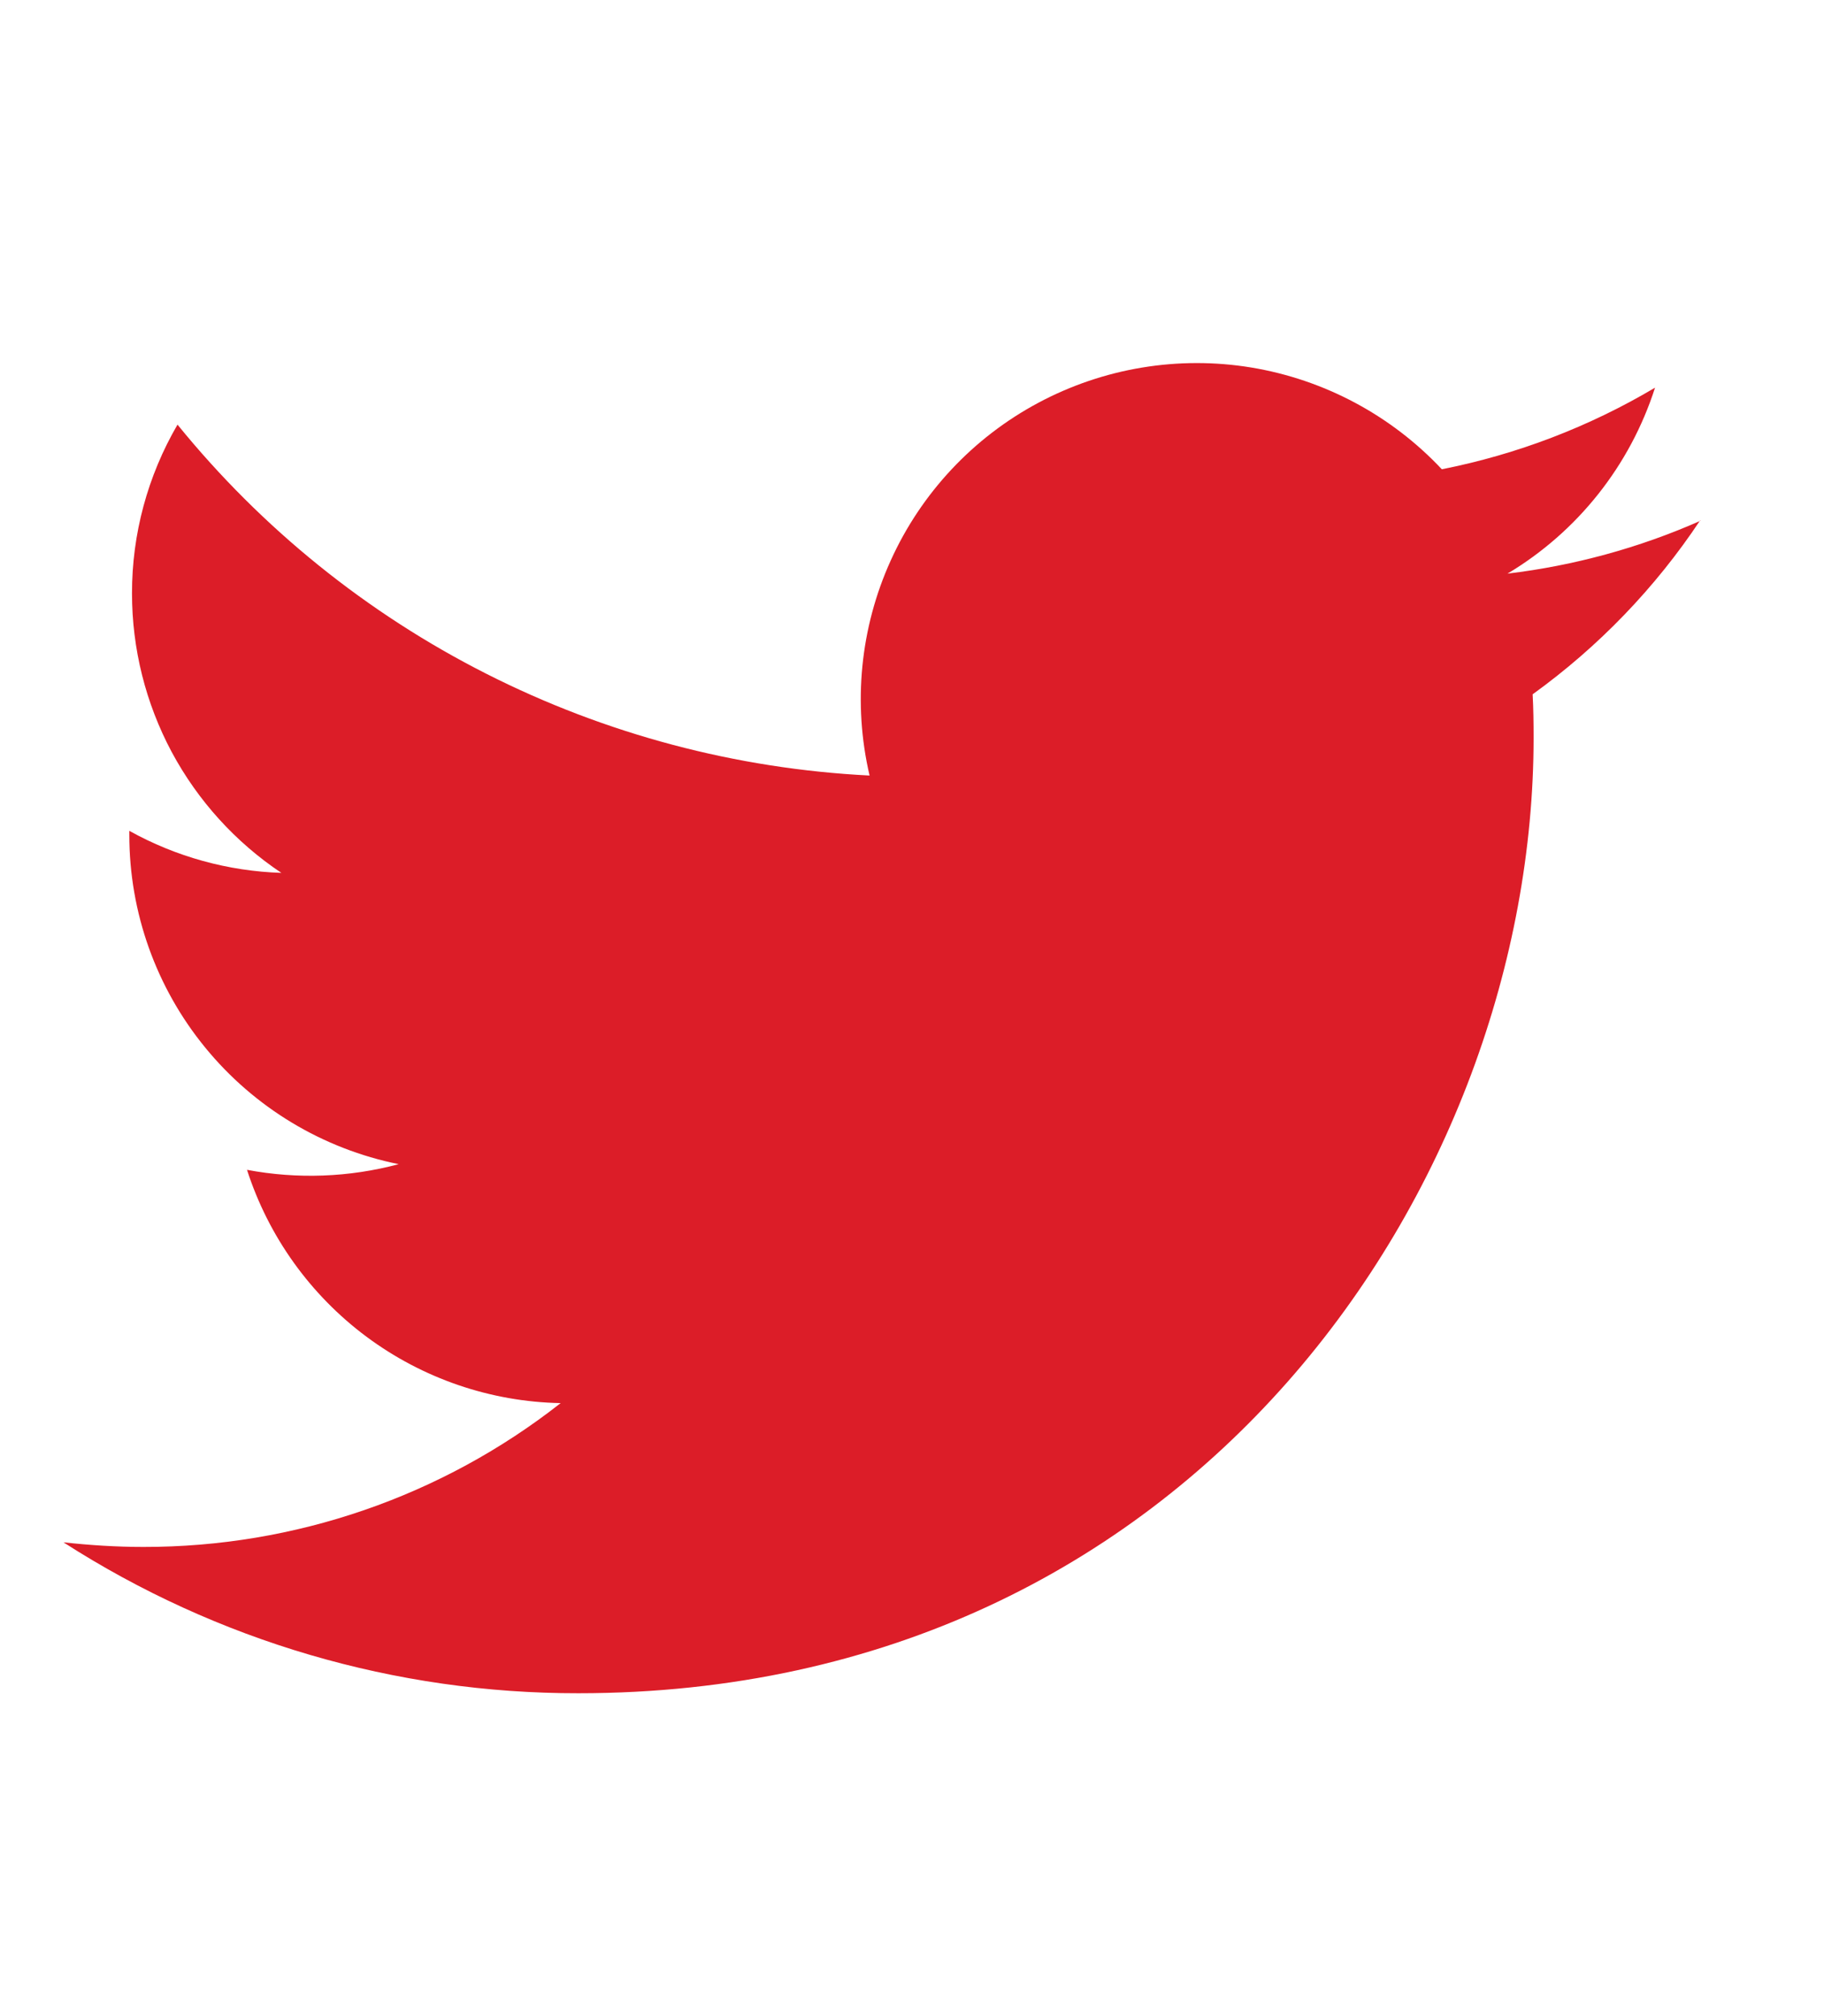 <svg width="19" height="21" viewBox="0 0 19 21" fill="none" xmlns="http://www.w3.org/2000/svg">
<g clip-path="url(#clip0_1591_4365)">
<g clip-path="url(#clip1_1591_4365)">
<path fill-rule="evenodd" clip-rule="evenodd" d="M17.712 5.425C17.074 5.707 16.396 5.892 15.703 5.975C16.434 5.538 16.98 4.849 17.24 4.038C16.553 4.446 15.802 4.733 15.019 4.888C14.492 4.326 13.794 3.954 13.034 3.828C12.274 3.703 11.494 3.833 10.815 4.196C10.136 4.559 9.595 5.137 9.278 5.839C8.96 6.541 8.883 7.328 9.058 8.078C7.667 8.008 6.307 7.647 5.064 7.017C3.822 6.388 2.727 5.504 1.849 4.423C1.538 4.957 1.374 5.563 1.375 6.181C1.375 6.757 1.517 7.324 1.788 7.832C2.06 8.339 2.452 8.772 2.931 9.092C2.376 9.074 1.832 8.924 1.347 8.654V8.696C1.347 9.504 1.626 10.287 2.138 10.912C2.649 11.537 3.361 11.966 4.153 12.126C3.637 12.264 3.098 12.284 2.573 12.185C2.797 12.88 3.232 13.487 3.817 13.923C4.403 14.359 5.11 14.601 5.84 14.615C4.601 15.588 3.07 16.115 1.494 16.113C1.212 16.113 0.935 16.095 0.661 16.065C2.26 17.093 4.122 17.639 6.023 17.637C12.456 17.637 15.975 12.307 15.975 7.685C15.975 7.531 15.973 7.382 15.965 7.232C16.651 6.737 17.242 6.124 17.71 5.42L17.712 5.425Z" fill="#DC1D28"/>
</g>
</g>
<defs>
<clipPath id="clip0_1591_4365">
<rect width="18" height="20" fill="white" transform="translate(0.28 0.985)"/>
</clipPath>
<clipPath id="clip1_1591_4365">
<rect width="18" height="20" fill="white" transform="translate(0.28 0.985)"/>
</clipPath>
</defs>
</svg>
